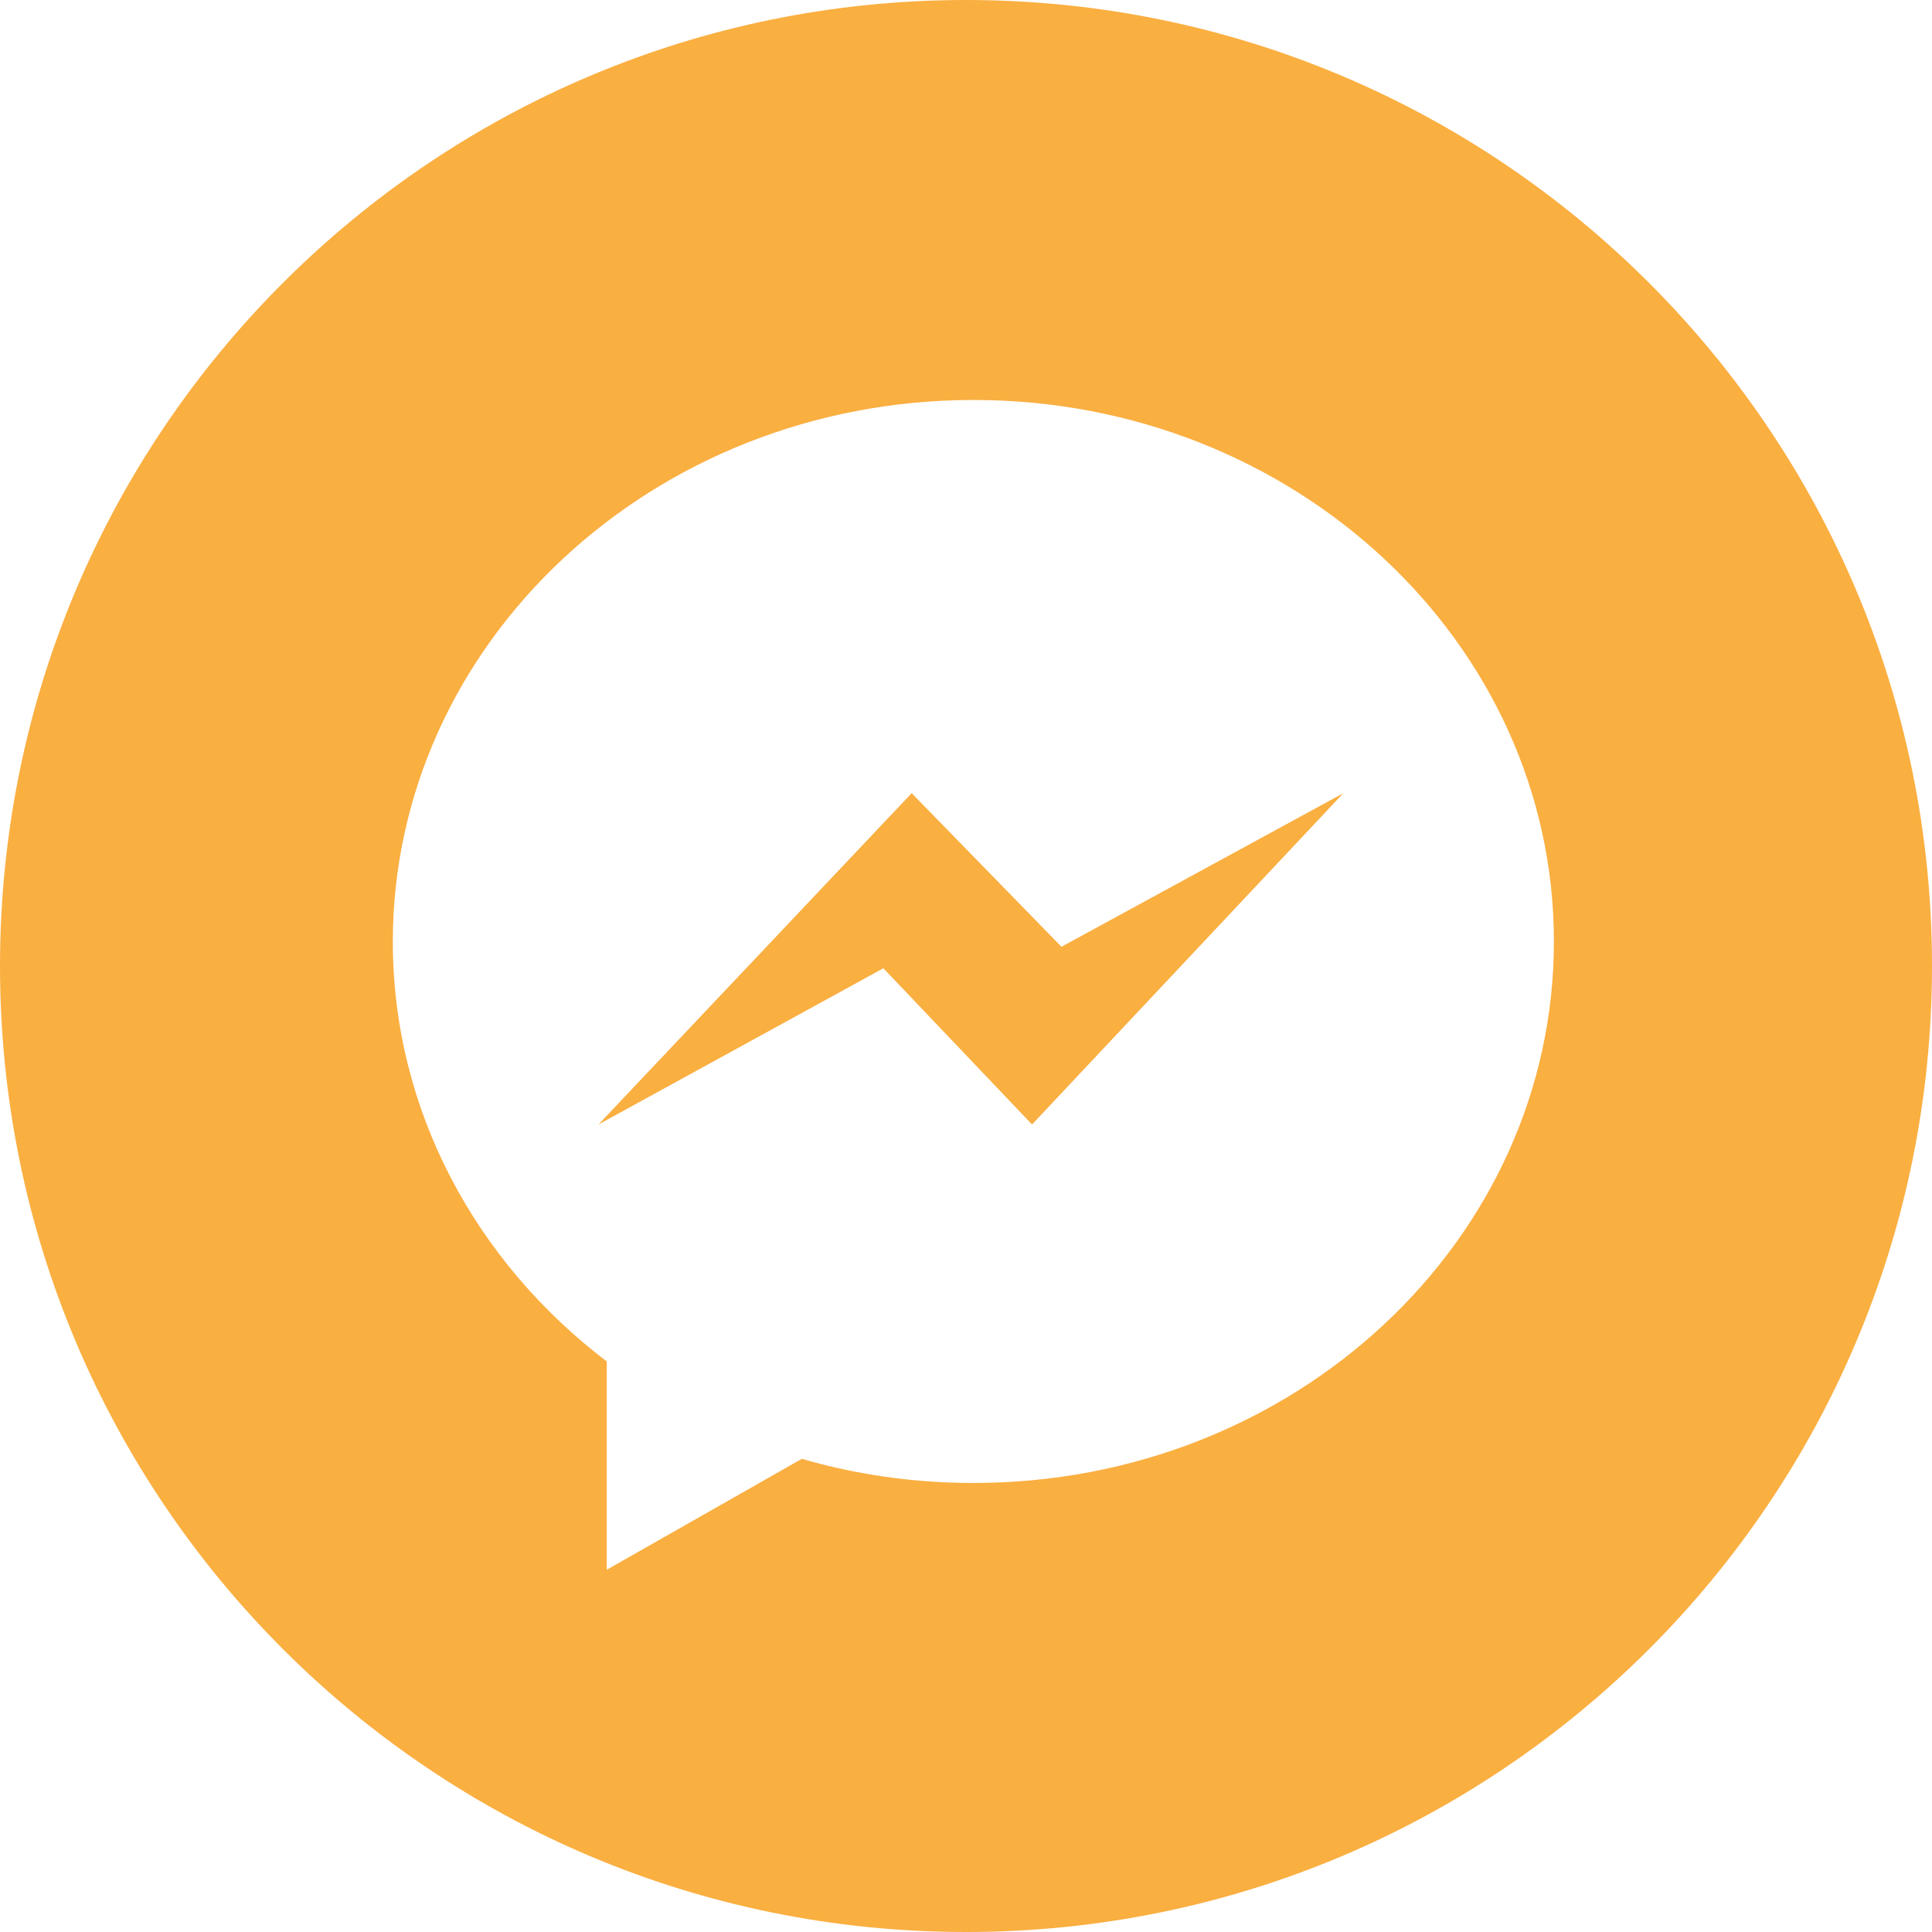 <?xml version="1.0" encoding="utf-8"?>
<!-- Generator: Adobe Illustrator 24.1.0, SVG Export Plug-In . SVG Version: 6.00 Build 0)  -->
<svg version="1.1" id="Layer_1" xmlns="http://www.w3.org/2000/svg" xmlns:xlink="http://www.w3.org/1999/xlink" x="0px" y="0px"
	 viewBox="0 0 512 512" style="enable-background:new 0 0 512 512;" xml:space="preserve">
<style type="text/css">
	.st0{fill:#FAAF41;}
</style>
<path class="st0" d="M241.6,210.2l-83,87.8l75.5-41.4l39.4,41.4l82.5-87.8l-74.7,40.7L241.6,210.2z"/>
<path class="st0" d="M256,0C114.6,0,0,114.6,0,256s114.6,256,256,256s256-114.6,256-256S397.4,0,256,0z M258,393
	c-15.8,0-31.1-2.2-45.5-6.4L160.8,416v-55.2c-34.6-26.3-56.7-66.4-56.7-111.3C104.2,170.3,173,106,258,106
	c85,0,153.8,64.3,153.8,143.5C411.8,328.8,343,393,258,393z"/>
</svg>
